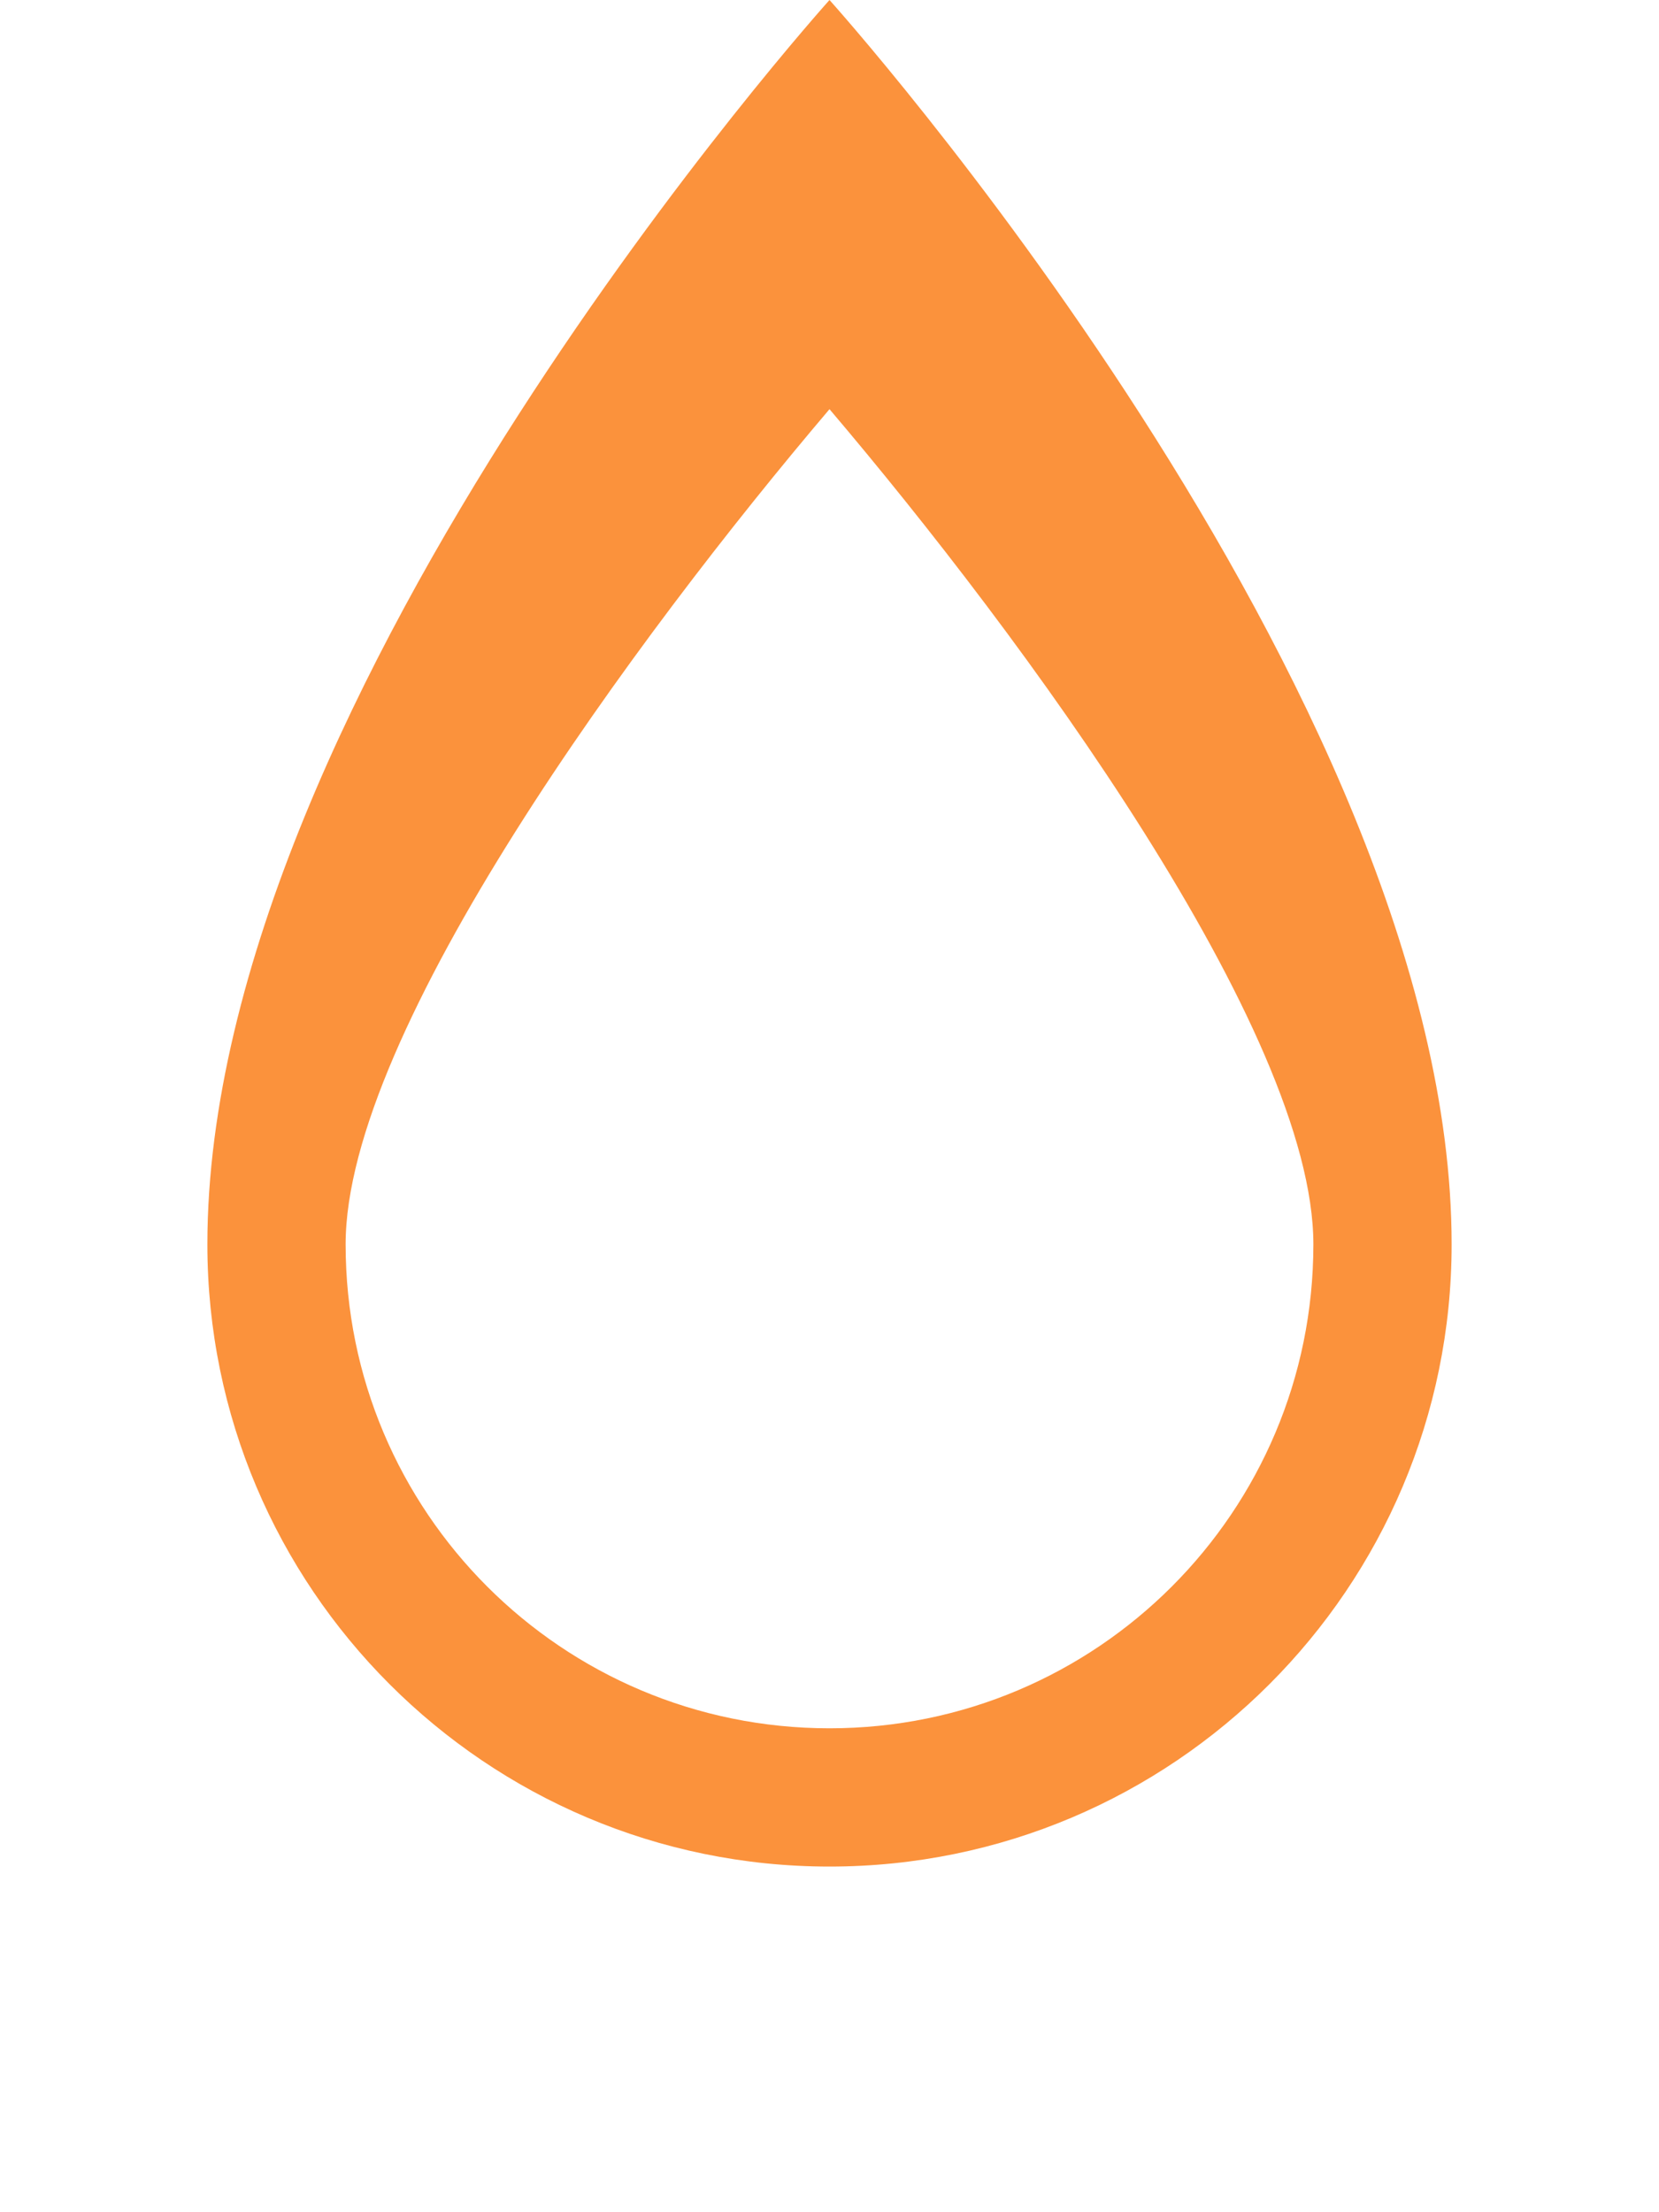 <svg xmlns="http://www.w3.org/2000/svg" viewBox="0 0 384 512" fill="#fb923c">
  <path d="M192 0C192 0 48 160 48 288c0 79.5 64.5 144 144 144s144-64.5 144-144C336 160 192 0 192 0zm0 400c-61.9 0-112-50.1-112-112 0-49.4 67.4-140.8 112-193.3 44.6 52.5 112 143.9 112 193.3 0 61.9-50.1 112-112 112z"/>
</svg>
